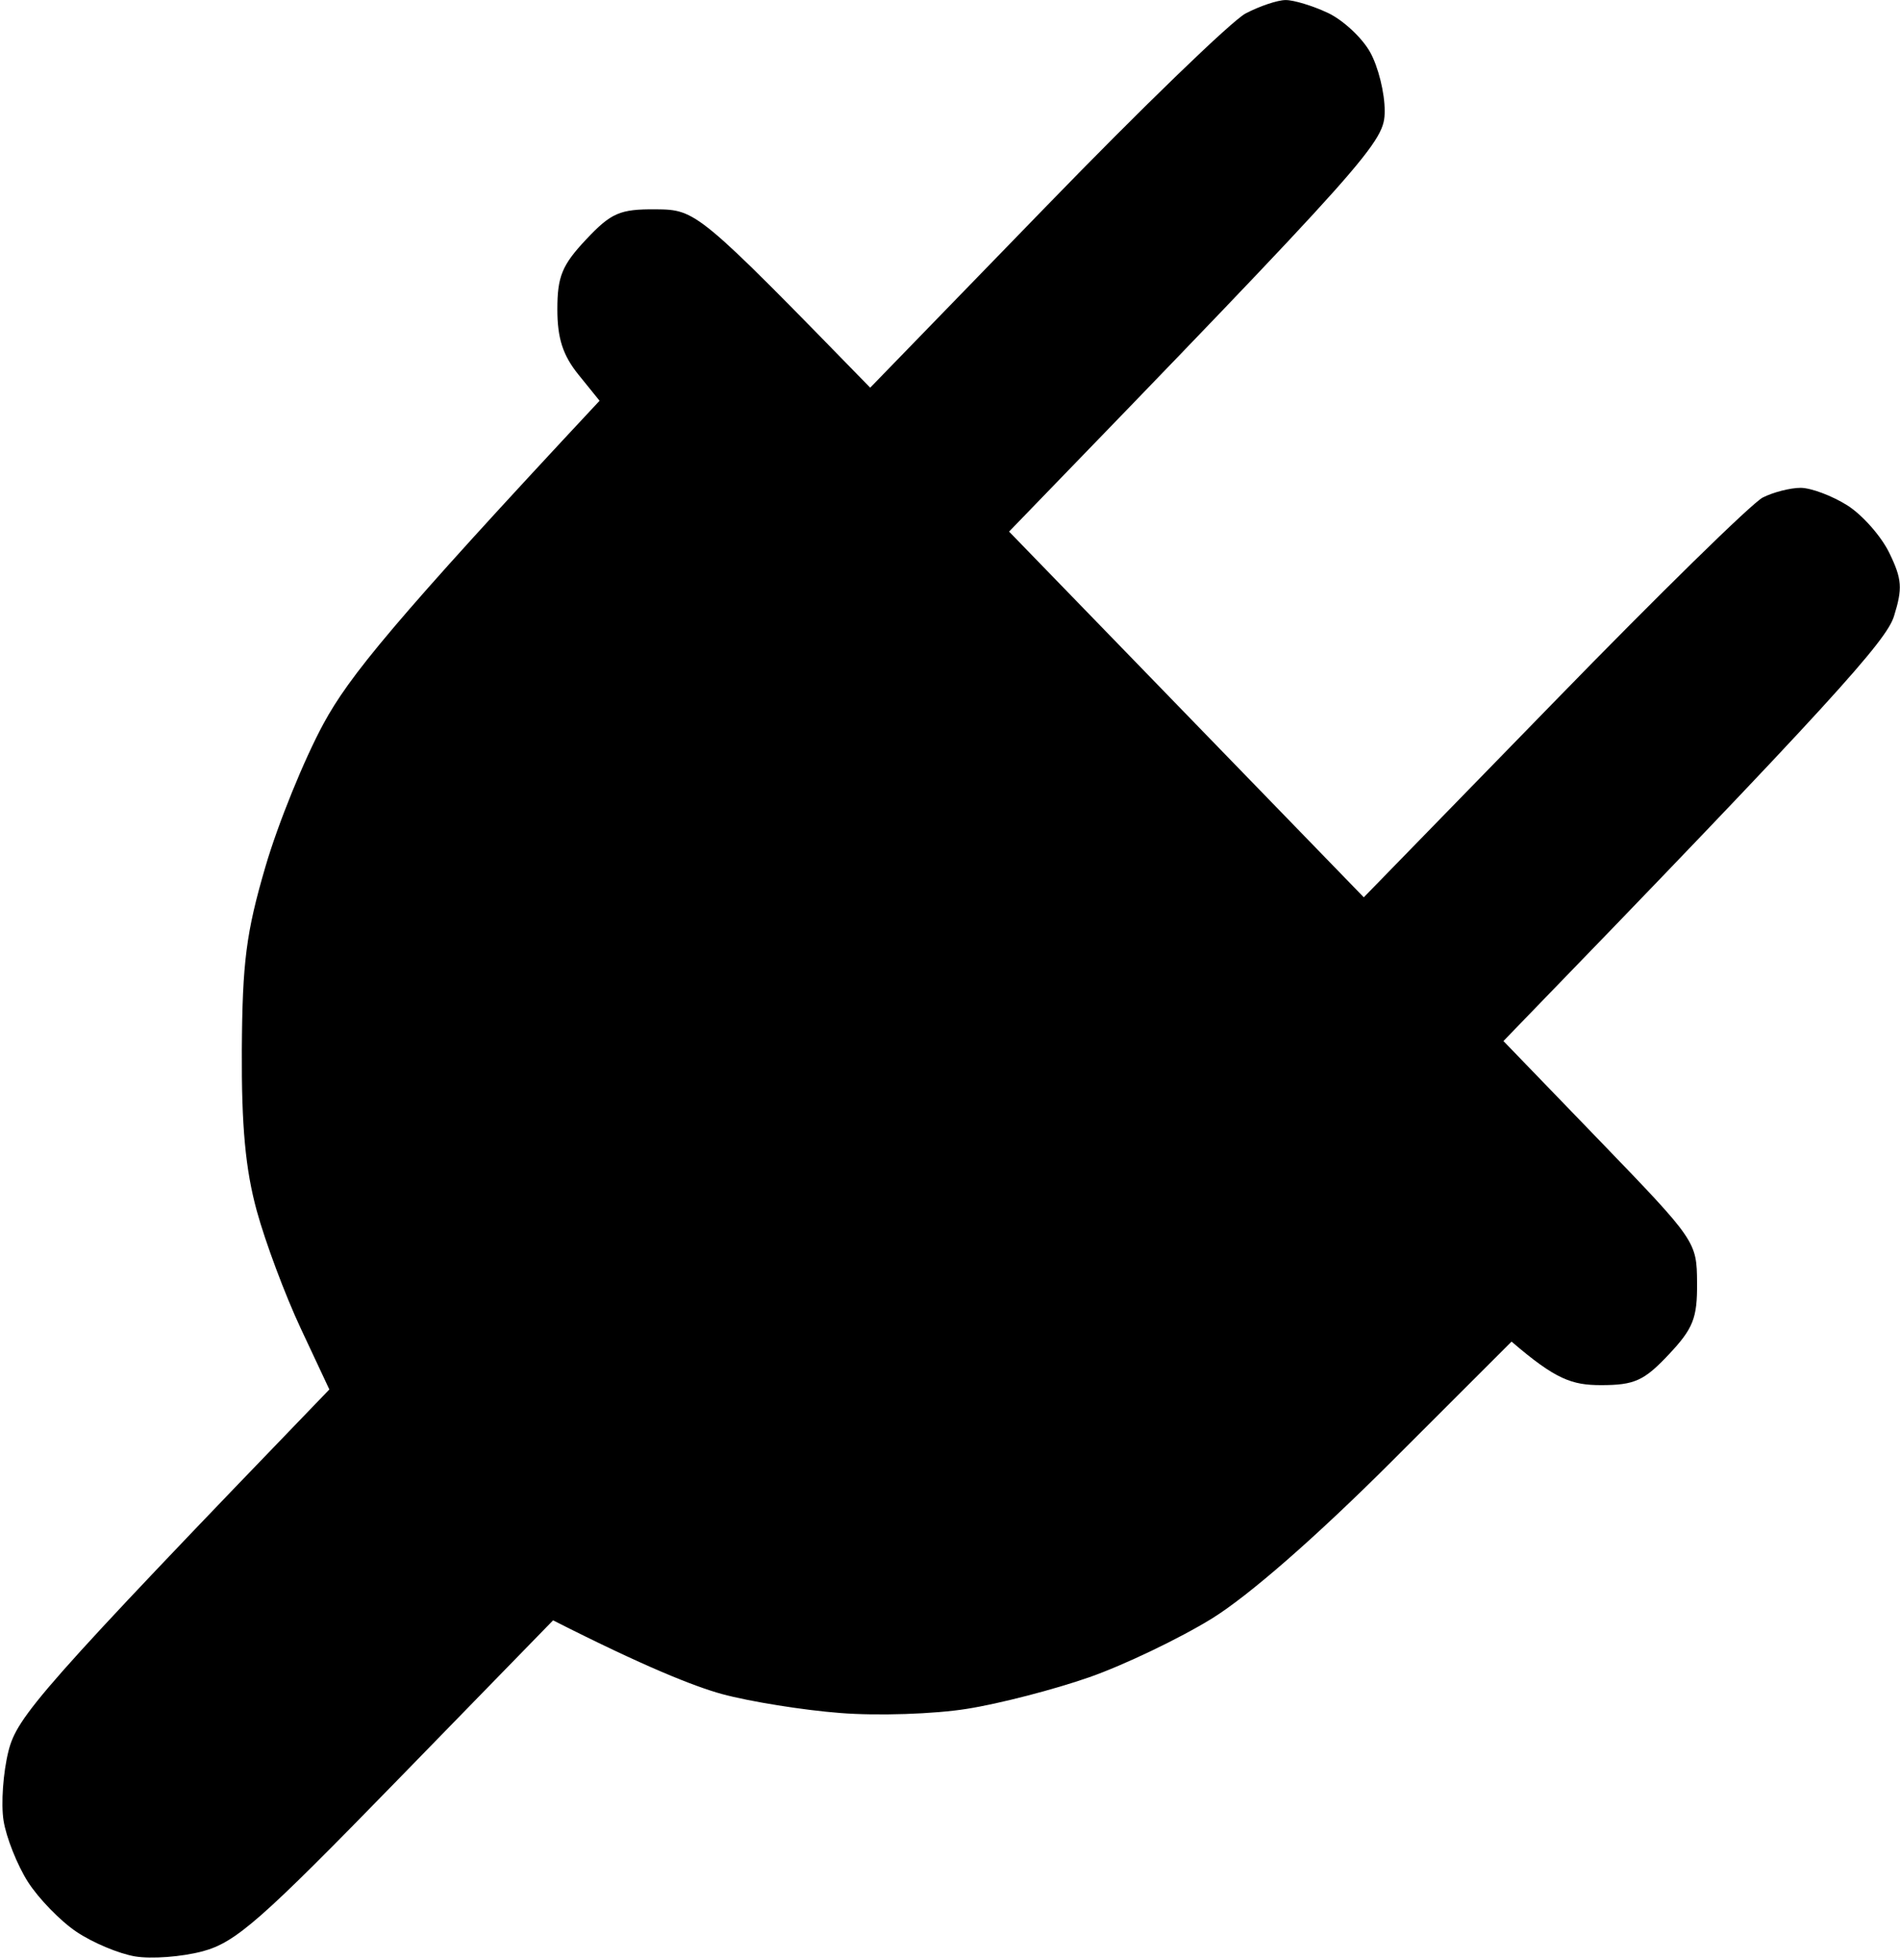<svg width="32" height="33" viewBox="0 0 32 33" fill="none" xmlns="http://www.w3.org/2000/svg">
<path d="M20.978 0.227C20.743 0.352 19.224 1.82 17.604 3.491L14.656 6.527C11.749 3.546 11.726 3.53 11.043 3.524C10.439 3.52 10.294 3.583 9.87 4.033C9.466 4.463 9.387 4.655 9.387 5.207C9.387 5.695 9.479 5.981 9.742 6.307L10.098 6.747C6.607 10.484 5.879 11.392 5.45 12.181C5.123 12.782 4.682 13.867 4.47 14.593C4.146 15.699 4.082 16.199 4.073 17.673C4.066 18.96 4.134 19.69 4.325 20.387C4.468 20.91 4.801 21.802 5.066 22.367L5.547 23.393C0.65 28.468 0.289 28.905 0.143 29.48C0.052 29.842 0.015 30.37 0.06 30.653C0.105 30.935 0.289 31.397 0.468 31.68C0.648 31.962 1.017 32.342 1.287 32.523C1.557 32.705 2.001 32.892 2.275 32.938C2.548 32.984 3.06 32.946 3.413 32.852C3.971 32.702 4.395 32.33 6.684 29.98L9.315 27.28C10.858 28.062 11.691 28.392 12.16 28.521C12.629 28.648 13.525 28.792 14.151 28.84C14.777 28.89 15.737 28.858 16.284 28.77C16.832 28.684 17.759 28.443 18.346 28.238C18.933 28.032 19.861 27.588 20.409 27.251C21.032 26.866 22.162 25.879 23.431 24.612L25.458 22.587C26.203 23.228 26.476 23.32 26.965 23.32C27.526 23.32 27.689 23.247 28.103 22.807C28.517 22.367 28.587 22.194 28.582 21.597C28.578 20.906 28.564 20.885 26.95 19.213L25.321 17.527C30.913 11.761 31.767 10.787 31.898 10.377C32.045 9.906 32.035 9.752 31.822 9.313C31.686 9.03 31.366 8.668 31.111 8.507C30.856 8.347 30.505 8.215 30.329 8.213C30.152 8.213 29.865 8.287 29.689 8.376C29.512 8.464 27.928 10.016 26.169 11.823L22.969 15.107L16.995 8.95C23.148 2.597 23.32 2.391 23.321 1.87C23.323 1.568 23.212 1.121 23.075 0.877C22.939 0.634 22.619 0.337 22.364 0.217C22.11 0.098 21.79 1.43854e-05 21.653 0.001C21.517 0.001 21.212 0.104 20.978 0.227Z" fill="black"/>
</svg>
